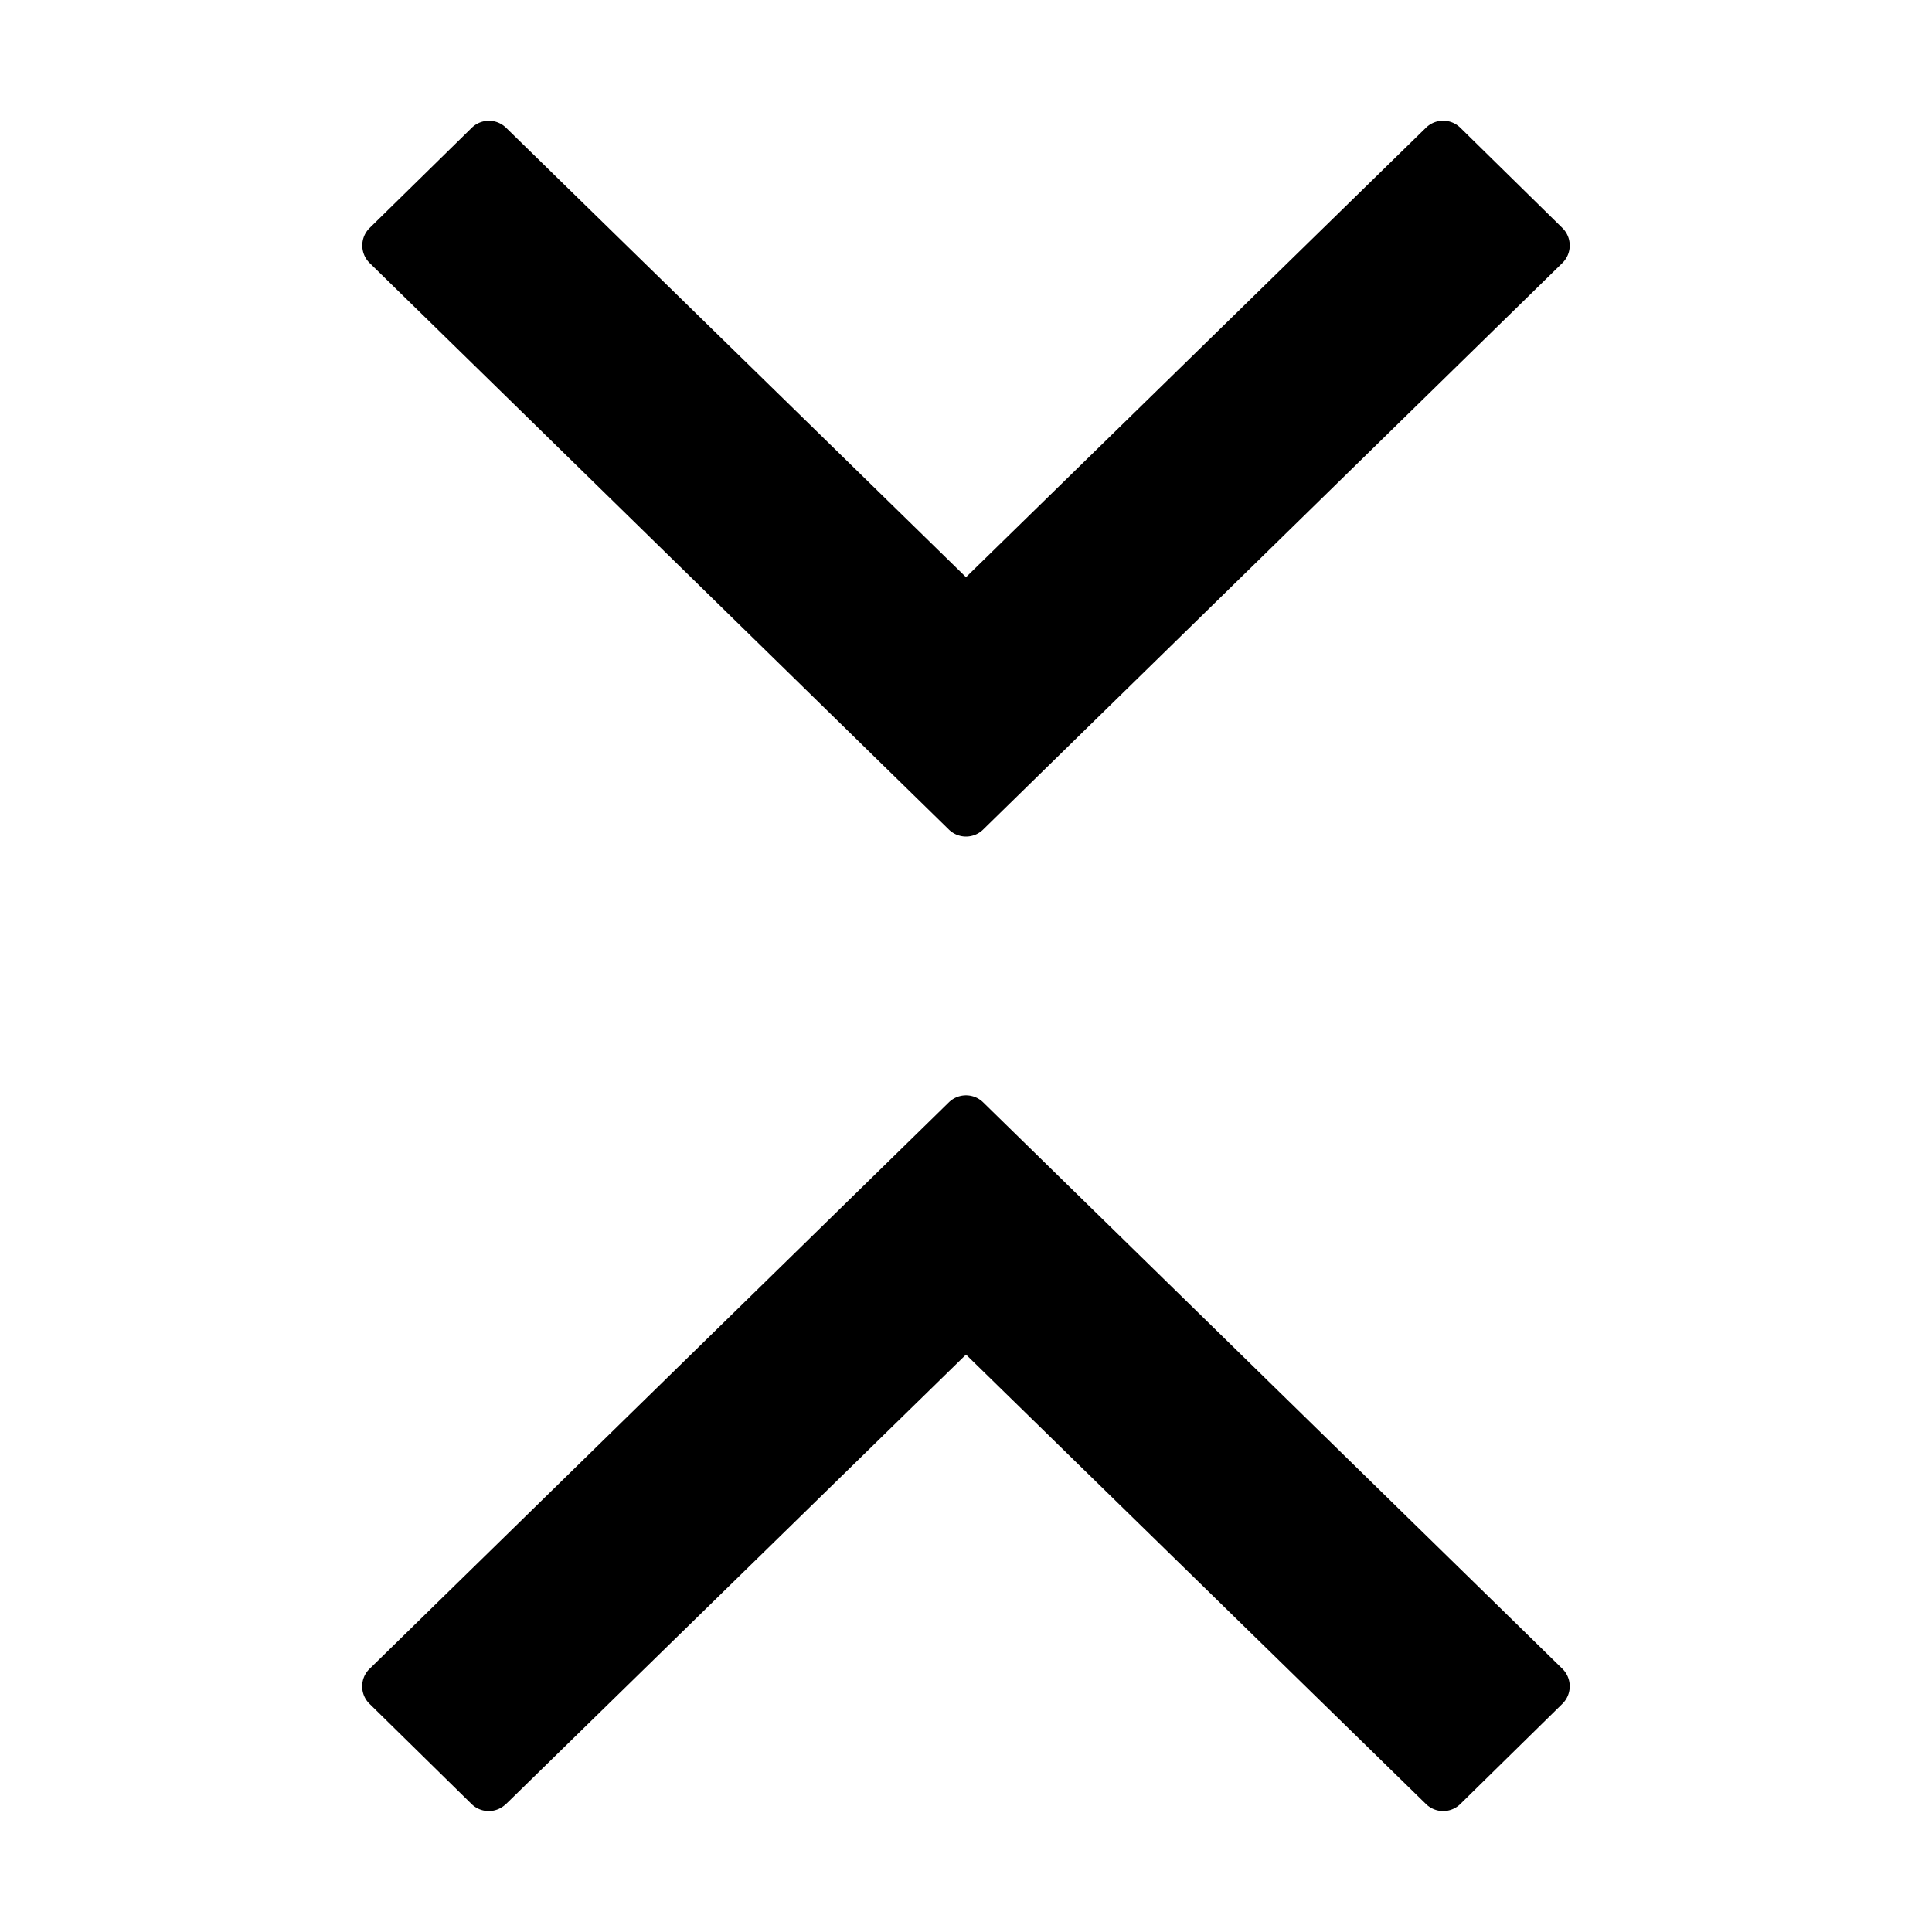 <svg width="16" height="16" viewBox="0 0 16 16"><g><path d="M11.809 1.058 8 4.78 4.191 1.058a.203.203 0 0 0-.284 0l-.846.83c-.081.08-.081.21 0 .29L7.858 6.87a.203.203 0 0 0 .284 0l4.797-4.692c.081-.08.081-.21 0-.29l-.845-.83a.203.203 0 0 0-.285 0M4.191 14.94 8 11.218l3.809 3.722a.203.203 0 0 0 .285 0l.845-.83c.081-.08.081-.21 0-.29L8.142 9.129a.203.203 0 0 0-.284 0L3.06 13.821c-.081.079-.081.21 0 .289l.845.83a.203.203 0 0 0 .285 0"/></g></svg>